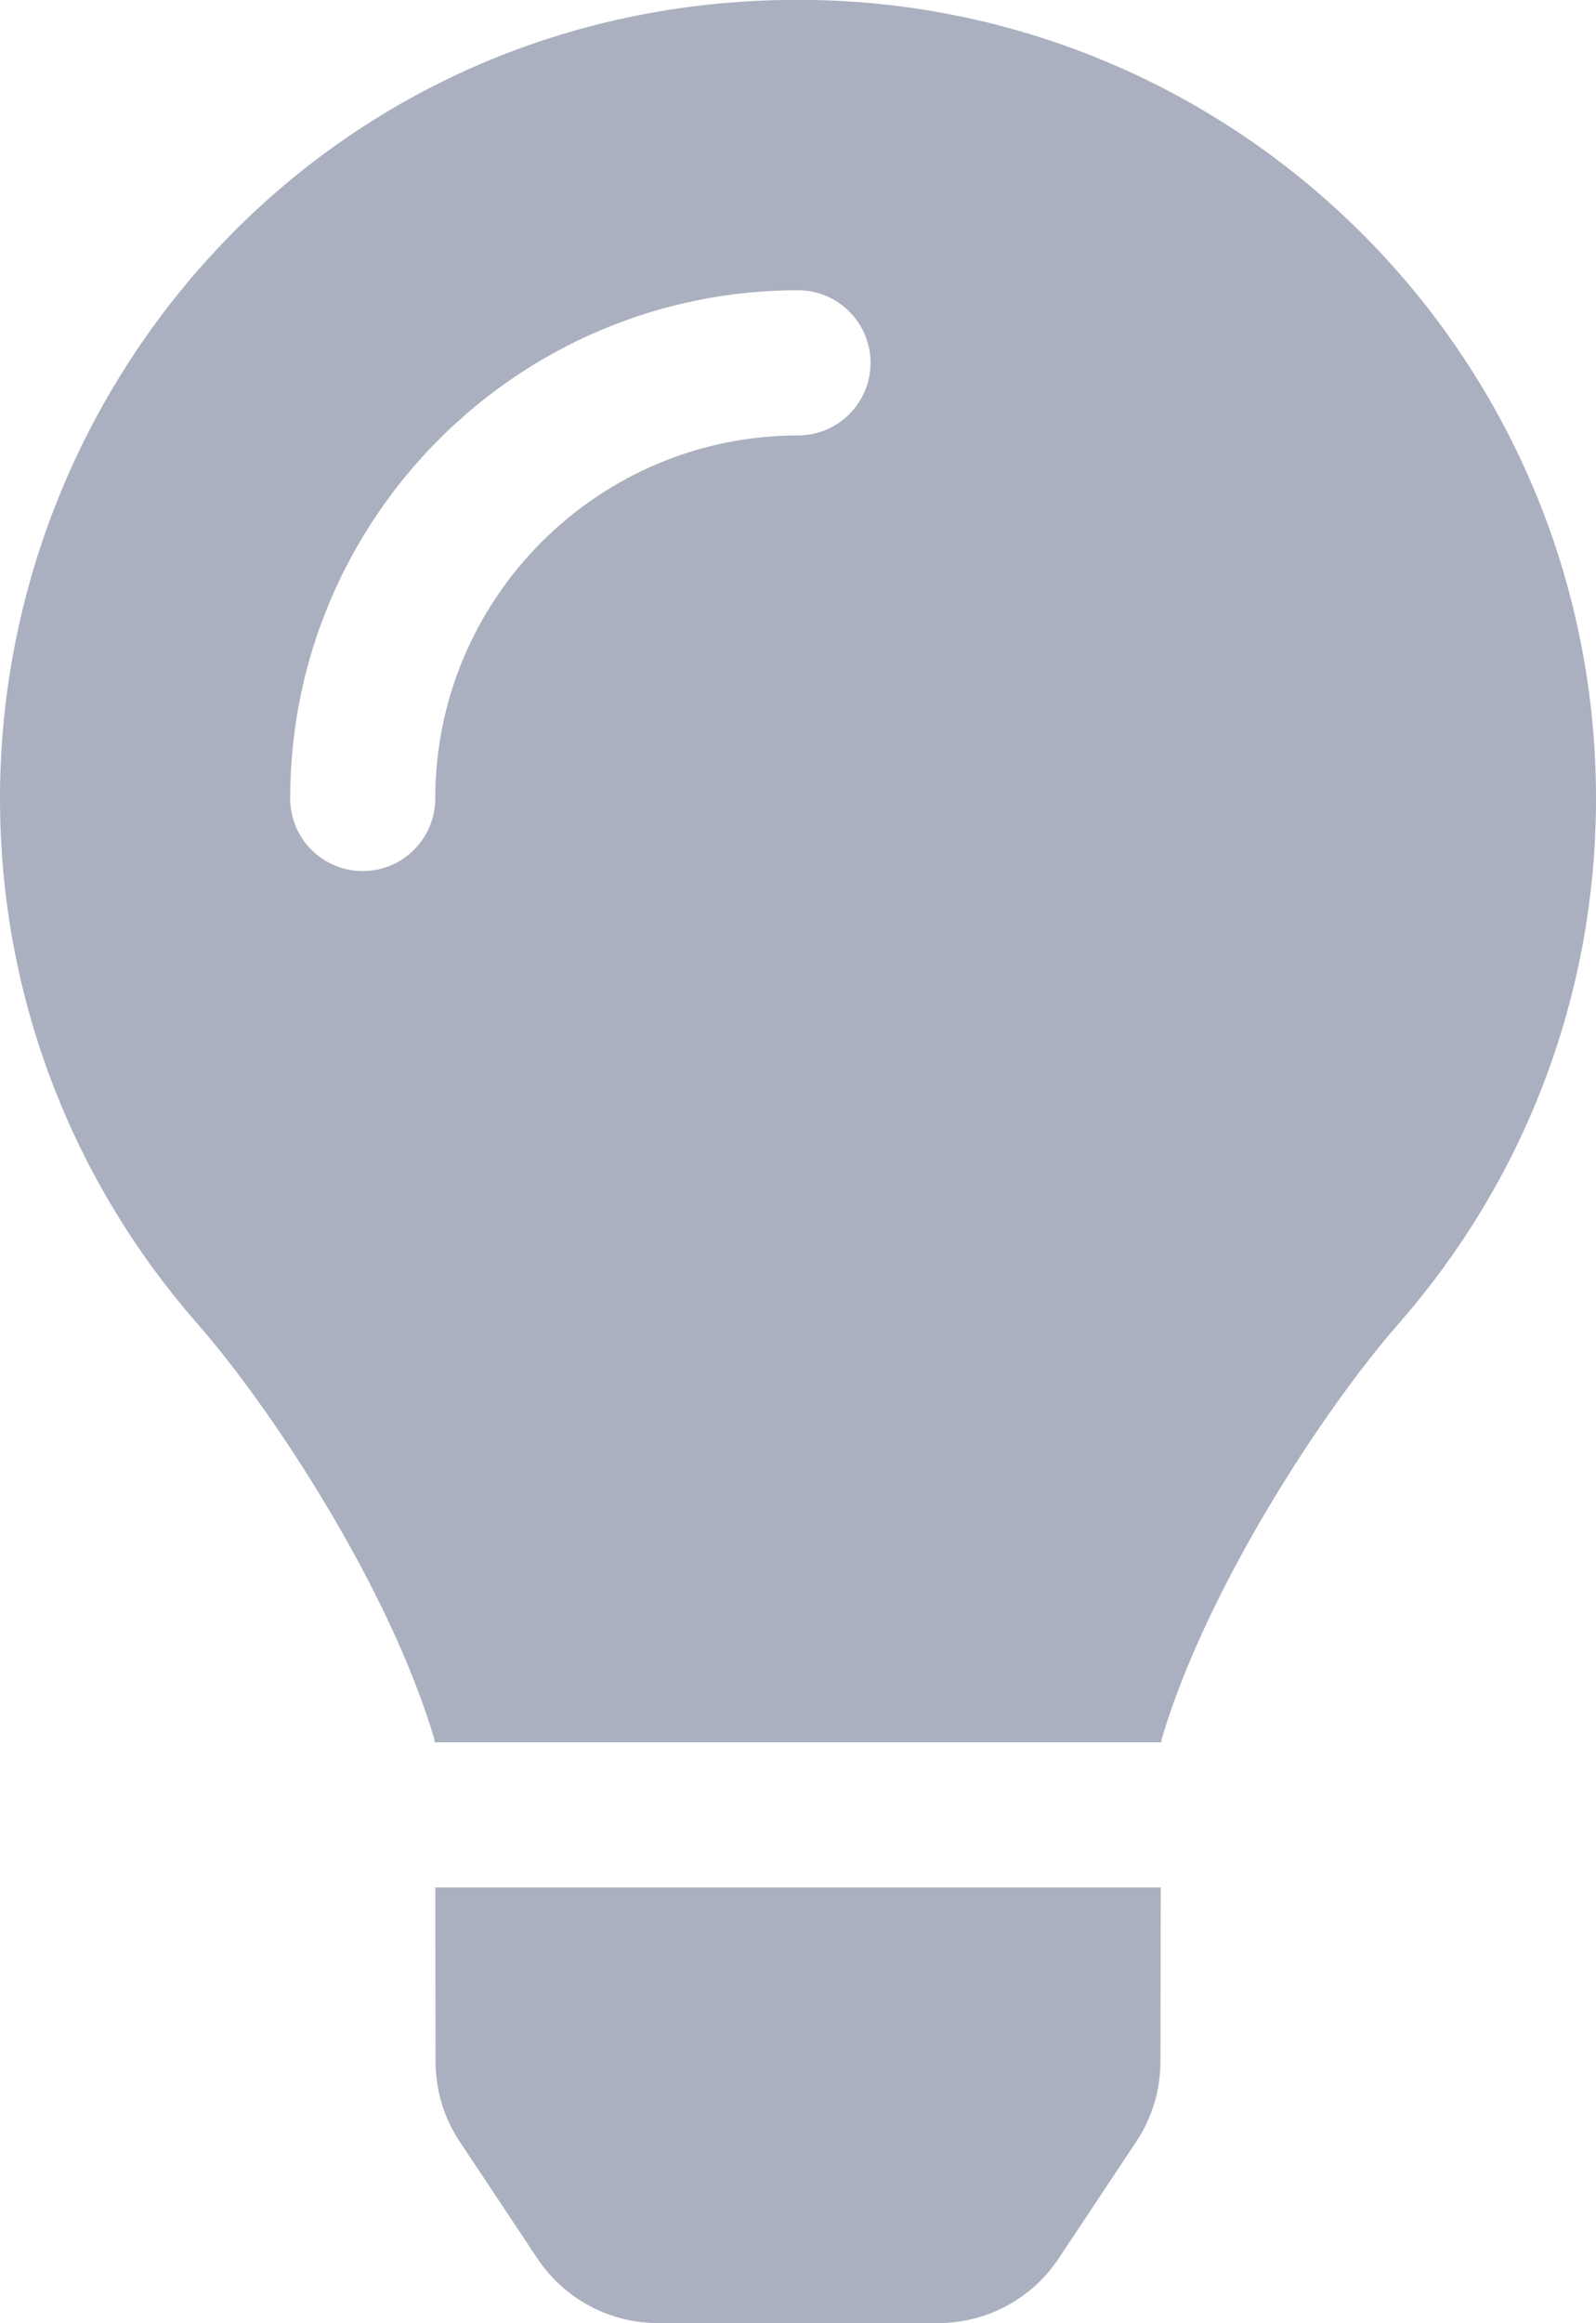 <svg width="11" height="16" viewBox="0 0 11 16" fill="none" xmlns="http://www.w3.org/2000/svg">
<g clip-path="url(#clip0)">
<path d="M3.002 14.198C3.002 14.394 3.06 14.587 3.169 14.75L3.703 15.553C3.795 15.691 3.918 15.803 4.064 15.881C4.209 15.959 4.371 15.999 4.536 15.999H6.464C6.629 15.999 6.791 15.959 6.937 15.881C7.082 15.803 7.206 15.691 7.297 15.553L7.831 14.75C7.94 14.587 7.998 14.394 7.998 14.198L8 12.999H3L3.002 14.198ZM0 5.499C0 6.886 0.514 8.151 1.361 9.117C1.877 9.706 2.685 10.937 2.993 11.975C2.994 11.983 2.995 11.991 2.996 11.999H8.004C8.005 11.991 8.006 11.983 8.007 11.975C8.315 10.937 9.123 9.706 9.639 9.117C10.486 8.151 11 6.886 11 5.499C11 2.456 8.528 -0.01 5.483 -0.001C2.295 0.009 0 2.592 0 5.499ZM5.5 2.999C4.122 2.999 3 4.121 3 5.499C3 5.775 2.776 5.999 2.5 5.999C2.224 5.999 2 5.775 2 5.499C2 3.569 3.57 1.999 5.5 1.999C5.776 1.999 6 2.223 6 2.499C6 2.775 5.776 2.999 5.5 2.999Z" fill="#AAB0C0"/>
</g>
<defs>
<clipPath id="clip0">
<rect width="11" height="16" fill="white"/>
</clipPath>
</defs>
</svg>
